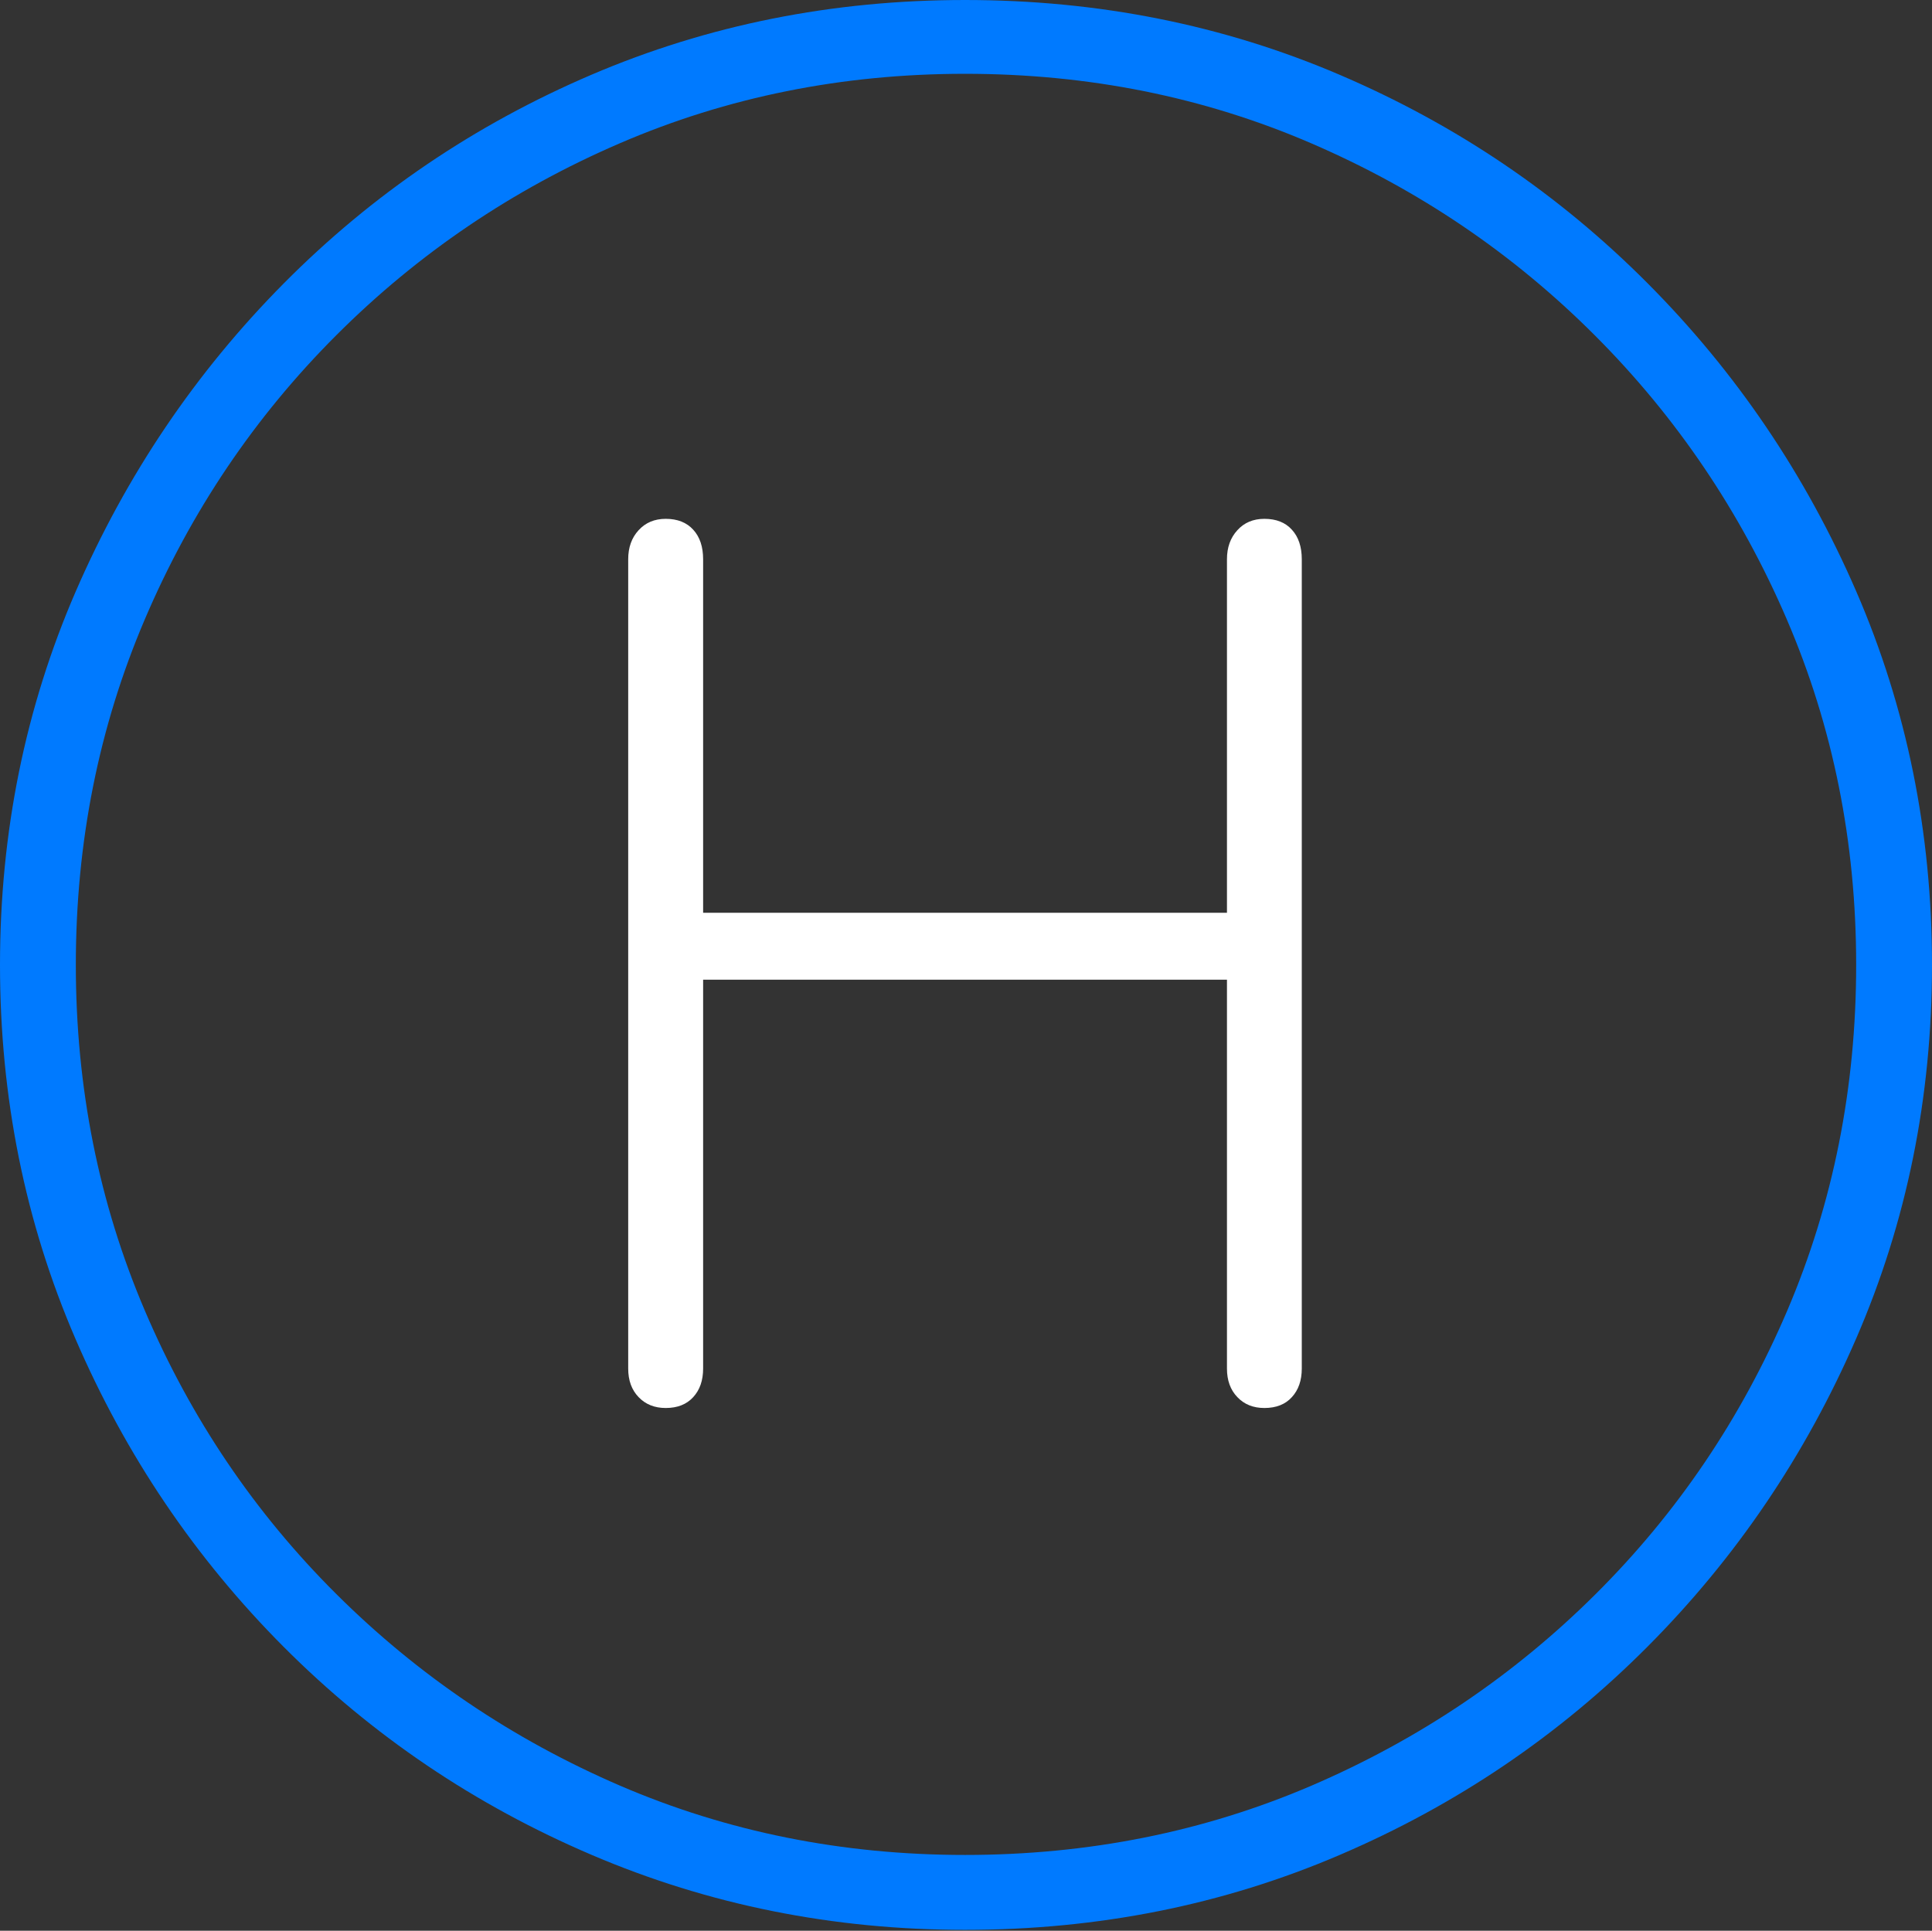 <?xml version="1.0" encoding="UTF-8"?>
<!--Generator: Apple Native CoreSVG 175-->
<!DOCTYPE svg
PUBLIC "-//W3C//DTD SVG 1.1//EN"
       "http://www.w3.org/Graphics/SVG/1.1/DTD/svg11.dtd">
<svg version="1.1" xmlns="http://www.w3.org/2000/svg" xmlns:xlink="http://www.w3.org/1999/xlink" width="19.16" height="19.15">
 <rect width="100%" height="100%" fill="#333333" stroke="none"/>
 <g>
  <rect height="19.15" opacity="0" width="19.16" x="0" y="0"/>
  <path d="M9.57 19.141Q11.553 19.141 13.286 18.398Q15.02 17.656 16.338 16.333Q17.656 15.01 18.408 13.276Q19.16 11.543 19.16 9.57Q19.16 7.598 18.408 5.864Q17.656 4.131 16.338 2.808Q15.02 1.484 13.286 0.742Q11.553 0 9.57 0Q7.598 0 5.864 0.742Q4.131 1.484 2.817 2.808Q1.504 4.131 0.752 5.864Q0 7.598 0 9.57Q0 11.543 0.747 13.276Q1.494 15.01 2.812 16.333Q4.131 17.656 5.869 18.398Q7.607 19.141 9.57 19.141ZM9.57 18.398Q7.744 18.398 6.147 17.71Q4.551 17.021 3.335 15.81Q2.119 14.6 1.436 12.998Q0.752 11.396 0.752 9.57Q0.752 7.744 1.436 6.143Q2.119 4.541 3.335 3.325Q4.551 2.109 6.147 1.421Q7.744 0.732 9.57 0.732Q11.406 0.732 13.003 1.421Q14.6 2.109 15.815 3.325Q17.031 4.541 17.72 6.143Q18.408 7.744 18.408 9.57Q18.408 11.396 17.725 12.998Q17.041 14.6 15.825 15.81Q14.609 17.021 13.008 17.71Q11.406 18.398 9.57 18.398Z" fill="#007aff"/>
  <path d="M6.602 13.965Q6.777 13.965 6.875 13.857Q6.973 13.75 6.973 13.574L6.973 9.717L12.168 9.717L12.168 13.574Q12.168 13.75 12.271 13.857Q12.373 13.965 12.539 13.965Q12.715 13.965 12.812 13.857Q12.91 13.75 12.91 13.574L12.91 5.547Q12.91 5.361 12.812 5.254Q12.715 5.146 12.539 5.146Q12.373 5.146 12.271 5.259Q12.168 5.371 12.168 5.547L12.168 9.053L6.973 9.053L6.973 5.547Q6.973 5.361 6.875 5.254Q6.777 5.146 6.602 5.146Q6.436 5.146 6.333 5.259Q6.23 5.371 6.23 5.547L6.23 13.574Q6.23 13.75 6.333 13.857Q6.436 13.965 6.602 13.965Z" fill="#ffffff"/>
 </g>
</svg>
